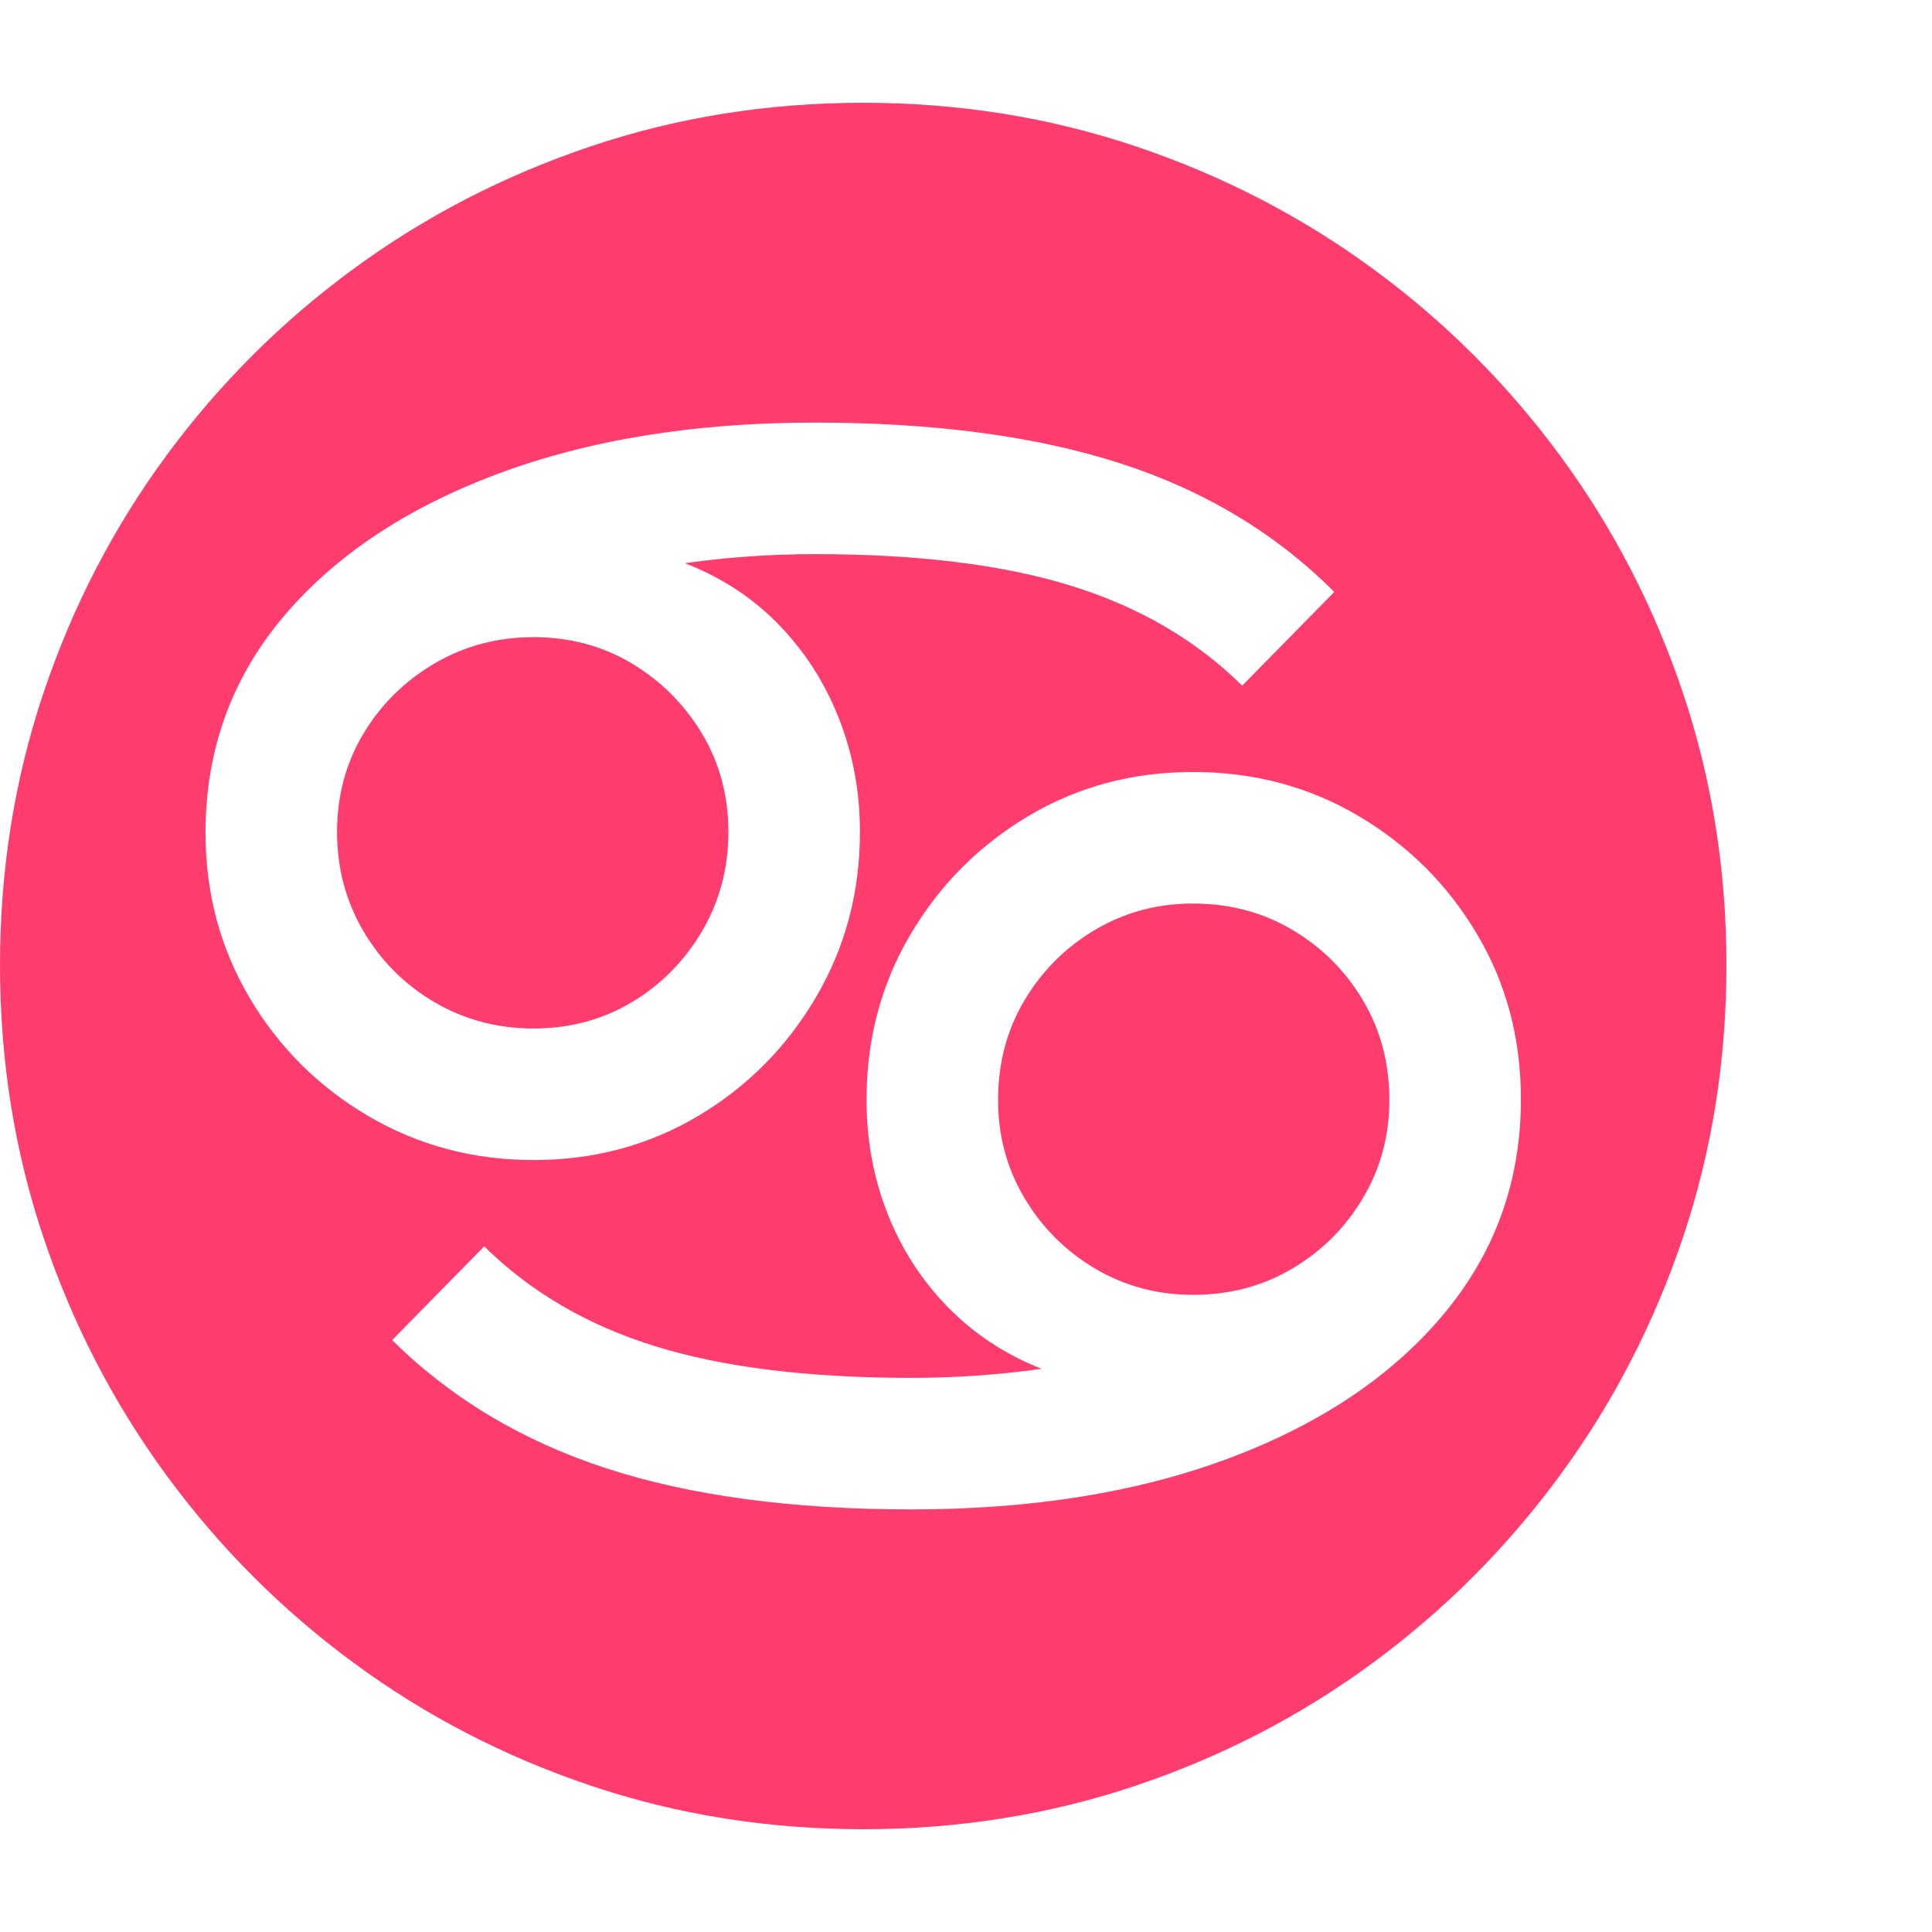 <svg version="1.1" xmlns="http://www.w3.org/2000/svg" style="fill:rgba(0,0,0,1.0)" width="256" height="256" viewBox="0 0 36.719 32.812"><path fill="rgb(255, 60, 110)" d="M16.406 32.812 C14.594 32.812 12.867 32.536 11.227 31.984 C9.586 31.432 8.083 30.654 6.719 29.648 C5.354 28.643 4.169 27.456 3.164 26.086 C2.159 24.716 1.38 23.211 0.828 21.57 C0.276 19.93 0 18.203 0 16.391 C0 14.578 0.276 12.852 0.828 11.211 C1.38 9.57 2.159 8.068 3.164 6.703 C4.169 5.339 5.354 4.156 6.719 3.156 C8.083 2.156 9.586 1.38 11.227 0.828 C12.867 0.276 14.594 -0 16.406 -0 C18.219 -0 19.945 0.276 21.586 0.828 C23.227 1.38 24.729 2.156 26.094 3.156 C27.458 4.156 28.643 5.339 29.648 6.703 C30.654 8.068 31.432 9.57 31.984 11.211 C32.536 12.852 32.812 14.578 32.812 16.391 C32.812 18.203 32.536 19.93 31.984 21.57 C31.432 23.211 30.654 24.716 29.648 26.086 C28.643 27.456 27.458 28.643 26.094 29.648 C24.729 30.654 23.227 31.432 21.586 31.984 C19.945 32.536 18.219 32.812 16.406 32.812 Z M10.141 17.594 C9.453 17.594 8.826 17.427 8.258 17.094 C7.69 16.76 7.24 16.31 6.906 15.742 C6.573 15.174 6.406 14.547 6.406 13.859 C6.406 13.172 6.573 12.549 6.906 11.992 C7.24 11.435 7.69 10.99 8.258 10.656 C8.826 10.323 9.453 10.156 10.141 10.156 C10.828 10.156 11.451 10.323 12.008 10.656 C12.565 10.99 13.01 11.435 13.344 11.992 C13.677 12.549 13.844 13.172 13.844 13.859 C13.844 14.547 13.677 15.174 13.344 15.742 C13.01 16.31 12.565 16.76 12.008 17.094 C11.451 17.427 10.828 17.594 10.141 17.594 Z M17.328 26.734 C19.62 26.734 21.633 26.409 23.367 25.758 C25.102 25.107 26.458 24.195 27.438 23.023 C28.417 21.852 28.906 20.49 28.906 18.938 C28.906 17.781 28.628 16.734 28.07 15.797 C27.513 14.859 26.763 14.112 25.82 13.555 C24.878 12.997 23.828 12.719 22.672 12.719 C21.526 12.719 20.484 12.997 19.547 13.555 C18.609 14.112 17.862 14.862 17.305 15.805 C16.747 16.747 16.469 17.797 16.469 18.953 C16.469 19.714 16.602 20.432 16.867 21.109 C17.133 21.786 17.516 22.38 18.016 22.891 C18.516 23.401 19.109 23.792 19.797 24.062 C18.974 24.177 18.151 24.234 17.328 24.234 C15.37 24.234 13.745 24.034 12.453 23.633 C11.161 23.232 10.078 22.599 9.203 21.734 L7.453 23.516 C8.568 24.62 9.924 25.432 11.523 25.953 C13.122 26.474 15.057 26.734 17.328 26.734 Z M10.141 20.094 C11.286 20.094 12.328 19.815 13.266 19.258 C14.203 18.701 14.951 17.948 15.508 17 C16.065 16.052 16.344 15.005 16.344 13.859 C16.344 13.099 16.211 12.38 15.945 11.703 C15.68 11.026 15.299 10.432 14.805 9.922 C14.31 9.411 13.714 9.021 13.016 8.75 C13.839 8.635 14.661 8.578 15.484 8.578 C17.443 8.578 19.068 8.779 20.359 9.18 C21.651 9.581 22.734 10.214 23.609 11.078 L25.359 9.297 C24.245 8.182 22.888 7.367 21.289 6.852 C19.69 6.336 17.755 6.078 15.484 6.078 C13.203 6.078 11.193 6.404 9.453 7.055 C7.714 7.706 6.354 8.615 5.375 9.781 C4.396 10.948 3.906 12.312 3.906 13.875 C3.906 15.021 4.185 16.065 4.742 17.008 C5.299 17.951 6.052 18.701 7 19.258 C7.948 19.815 8.995 20.094 10.141 20.094 Z M22.672 22.656 C21.995 22.656 21.375 22.49 20.812 22.156 C20.25 21.823 19.802 21.375 19.469 20.812 C19.135 20.25 18.969 19.63 18.969 18.953 C18.969 18.255 19.135 17.625 19.469 17.062 C19.802 16.5 20.25 16.052 20.812 15.719 C21.375 15.385 21.995 15.219 22.672 15.219 C23.37 15.219 24 15.385 24.562 15.719 C25.125 16.052 25.573 16.5 25.906 17.062 C26.24 17.625 26.406 18.255 26.406 18.953 C26.406 19.63 26.24 20.25 25.906 20.812 C25.573 21.375 25.125 21.823 24.562 22.156 C24 22.49 23.37 22.656 22.672 22.656 Z M36.719 27.344" /></svg>